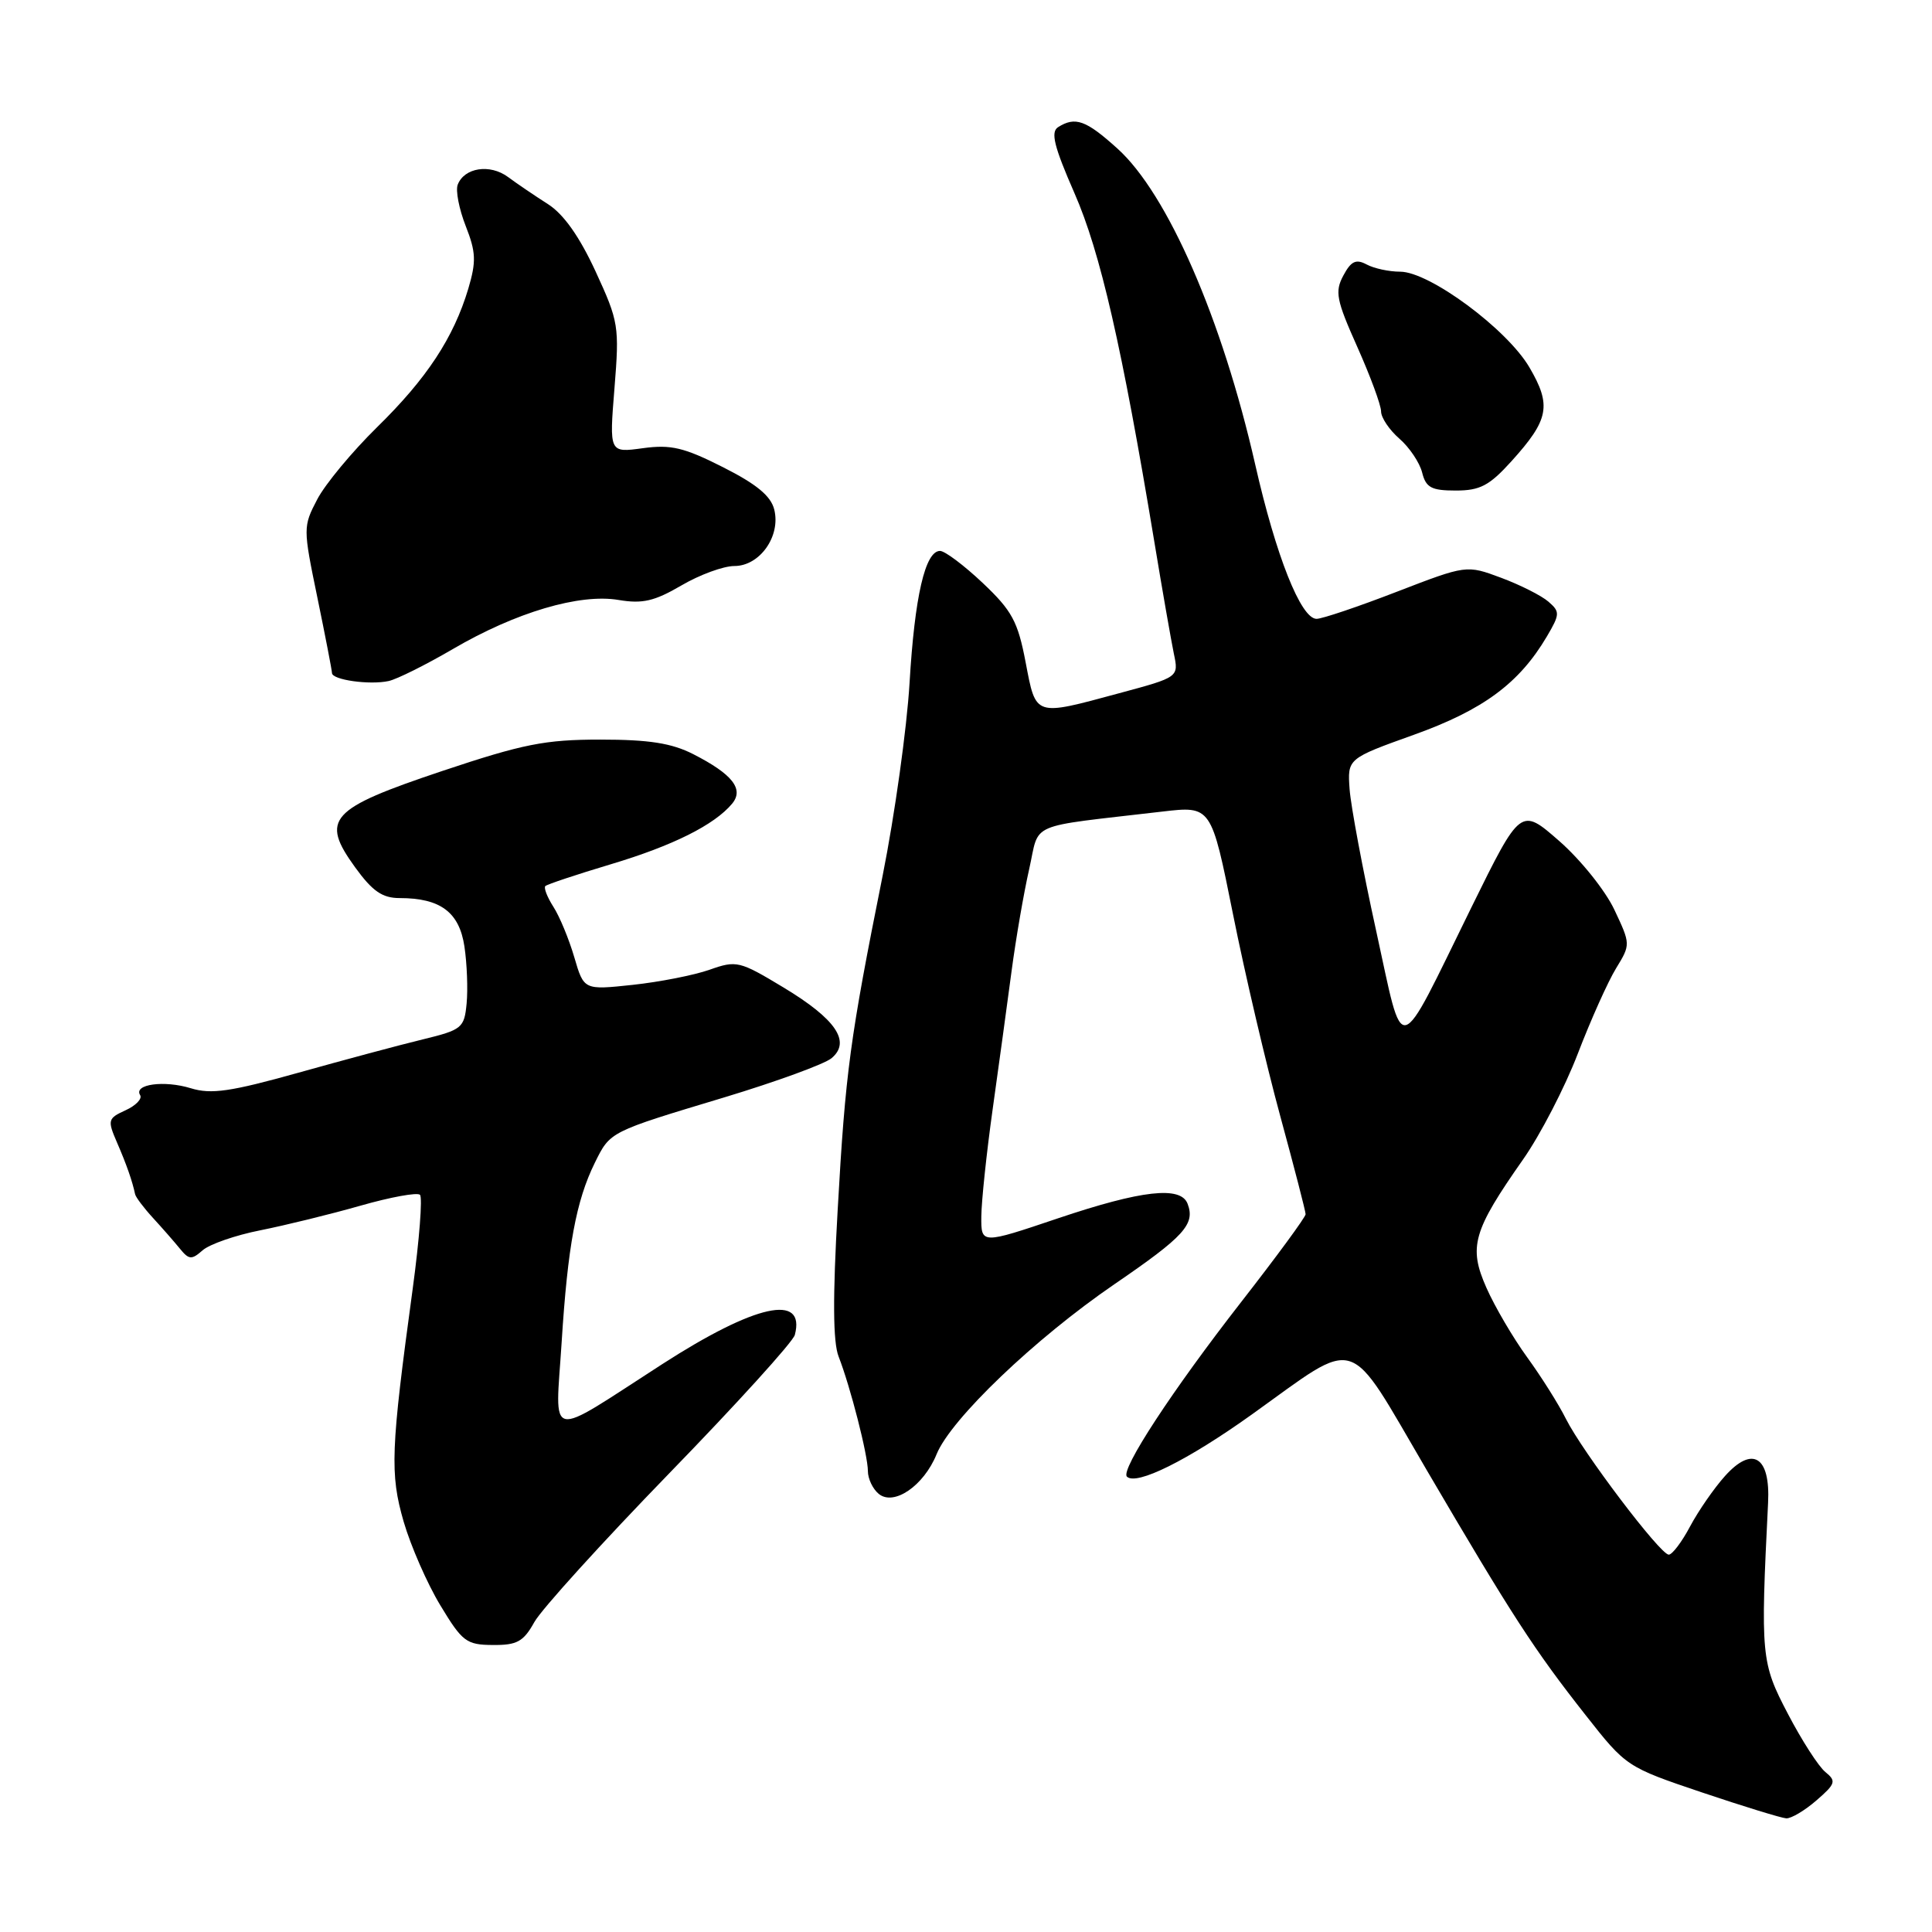 <?xml version="1.0" encoding="UTF-8" standalone="no"?>
<!DOCTYPE svg PUBLIC "-//W3C//DTD SVG 1.1//EN" "http://www.w3.org/Graphics/SVG/1.1/DTD/svg11.dtd" >
<svg xmlns="http://www.w3.org/2000/svg" xmlns:xlink="http://www.w3.org/1999/xlink" version="1.1" viewBox="0 0 256 256">
 <g >
 <path fill="currentColor"
d=" M 240.69 238.56 C 243.23 236.36 243.34 236.00 241.88 234.81 C 240.98 234.09 238.74 230.61 236.90 227.08 C 233.35 220.30 233.27 219.45 234.28 199.12 C 234.59 192.99 232.22 191.52 228.58 195.57 C 227.13 197.18 225.05 200.19 223.95 202.25 C 222.86 204.31 221.58 206.00 221.12 206.00 C 219.99 206.00 209.70 192.40 207.49 188.00 C 206.53 186.07 204.22 182.41 202.36 179.85 C 200.50 177.29 198.07 173.15 196.96 170.64 C 194.56 165.22 195.16 163.12 201.83 153.61 C 204.10 150.37 207.36 144.07 209.07 139.61 C 210.78 135.15 213.06 130.07 214.13 128.32 C 216.07 125.15 216.07 125.12 213.91 120.54 C 212.72 118.01 209.44 113.92 206.62 111.45 C 201.50 106.97 201.50 106.97 194.97 120.23 C 184.93 140.65 186.09 140.37 182.34 123.30 C 180.57 115.25 179.00 106.83 178.83 104.59 C 178.54 100.52 178.54 100.52 187.38 97.35 C 196.54 94.06 201.30 90.54 204.96 84.35 C 206.71 81.38 206.72 81.06 205.17 79.72 C 204.25 78.92 201.43 77.50 198.91 76.56 C 194.32 74.85 194.32 74.85 185.06 78.42 C 179.97 80.39 175.19 82.00 174.45 82.00 C 172.38 82.00 169.07 73.68 166.31 61.50 C 161.93 42.25 154.71 25.68 148.07 19.69 C 143.90 15.92 142.48 15.41 140.20 16.85 C 139.19 17.50 139.67 19.42 142.37 25.59 C 145.80 33.40 148.68 45.99 152.96 71.82 C 154.02 78.25 155.19 84.90 155.54 86.61 C 156.20 89.73 156.20 89.73 148.28 91.86 C 137.00 94.91 137.29 95.01 135.90 87.75 C 134.87 82.35 134.10 80.92 130.22 77.25 C 127.74 74.91 125.20 73.00 124.56 73.00 C 122.59 73.00 121.20 79.02 120.52 90.50 C 120.16 96.55 118.55 108.03 116.96 116.00 C 112.61 137.69 112.03 141.99 111.00 160.25 C 110.33 171.93 110.37 177.83 111.12 179.75 C 112.69 183.78 115.00 192.81 115.00 194.93 C 115.00 195.93 115.64 197.29 116.43 197.94 C 118.43 199.60 122.40 196.88 124.10 192.70 C 125.99 188.03 137.14 177.37 147.66 170.17 C 156.93 163.83 158.40 162.21 157.36 159.50 C 156.45 157.12 151.28 157.70 140.20 161.43 C 130.00 164.87 130.00 164.87 130.03 161.18 C 130.05 159.16 130.72 152.78 131.53 147.00 C 132.34 141.22 133.47 132.98 134.04 128.67 C 134.61 124.37 135.66 118.29 136.37 115.17 C 137.81 108.80 135.81 109.67 154.00 107.54 C 160.50 106.78 160.50 106.78 163.38 121.14 C 164.96 129.04 167.78 141.06 169.63 147.85 C 171.48 154.64 173.00 160.51 173.00 160.89 C 173.00 161.27 169.15 166.51 164.45 172.54 C 155.33 184.24 148.44 194.77 149.32 195.66 C 150.56 196.89 157.38 193.50 165.84 187.45 C 180.30 177.11 178.32 176.48 189.05 194.80 C 200.34 214.06 203.30 218.63 210.14 227.31 C 215.46 234.08 215.57 234.15 225.50 237.50 C 231.00 239.35 236.04 240.90 236.69 240.94 C 237.35 240.97 239.15 239.90 240.69 238.56 Z  M 70.80 214.94 C 71.73 213.26 79.79 204.38 88.69 195.21 C 97.60 186.04 105.08 177.80 105.32 176.88 C 106.77 171.33 100.08 172.81 87.76 180.75 C 72.20 190.78 73.58 191.08 74.42 177.87 C 75.22 165.14 76.34 159.11 78.81 154.09 C 80.88 149.91 80.67 150.02 96.00 145.40 C 102.88 143.32 109.26 140.99 110.18 140.22 C 112.80 138.03 110.76 135.03 103.81 130.84 C 97.99 127.33 97.59 127.23 94.01 128.50 C 91.96 129.22 87.38 130.12 83.83 130.50 C 77.37 131.19 77.37 131.19 76.10 126.85 C 75.40 124.46 74.16 121.45 73.33 120.16 C 72.51 118.88 72.03 117.64 72.26 117.41 C 72.49 117.18 76.39 115.88 80.93 114.52 C 89.16 112.06 94.67 109.30 97.01 106.49 C 98.61 104.56 97.05 102.58 91.86 99.93 C 89.00 98.47 86.00 98.00 79.55 98.00 C 72.21 98.00 69.31 98.58 58.60 102.16 C 43.63 107.18 42.42 108.52 47.06 114.93 C 49.36 118.10 50.66 119.00 52.96 119.00 C 58.36 119.00 60.86 120.87 61.54 125.42 C 61.88 127.69 62.01 131.09 61.83 132.97 C 61.52 136.21 61.22 136.46 56.00 137.73 C 52.98 138.46 45.57 140.45 39.54 142.14 C 30.56 144.65 27.99 145.03 25.29 144.20 C 21.75 143.11 17.67 143.67 18.57 145.11 C 18.87 145.59 18.00 146.50 16.63 147.12 C 14.29 148.19 14.22 148.42 15.50 151.38 C 16.77 154.30 17.54 156.52 17.90 158.23 C 17.98 158.63 19.05 160.05 20.27 161.38 C 21.50 162.72 23.11 164.56 23.85 165.47 C 25.04 166.93 25.40 166.95 26.85 165.67 C 27.76 164.87 31.20 163.67 34.50 163.02 C 37.80 162.36 43.77 160.90 47.76 159.76 C 51.75 158.62 55.31 157.97 55.65 158.32 C 56.00 158.67 55.57 164.25 54.69 170.73 C 51.77 192.14 51.65 195.27 53.49 201.64 C 54.43 204.86 56.61 209.85 58.35 212.72 C 61.25 217.53 61.80 217.95 65.30 217.97 C 68.51 218.00 69.36 217.53 70.80 214.94 Z  M 60.01 86.00 C 68.34 81.13 76.81 78.62 81.98 79.50 C 85.13 80.03 86.72 79.66 90.28 77.58 C 92.70 76.16 95.86 75.00 97.31 75.00 C 100.68 75.00 103.48 71.04 102.59 67.51 C 102.14 65.71 100.23 64.14 95.79 61.90 C 90.63 59.29 88.90 58.88 85.17 59.39 C 80.73 60.00 80.73 60.00 81.42 51.45 C 82.08 43.24 81.99 42.63 78.92 35.97 C 76.78 31.34 74.68 28.37 72.61 27.05 C 70.90 25.96 68.51 24.34 67.31 23.45 C 64.91 21.68 61.52 22.21 60.65 24.47 C 60.35 25.24 60.83 27.71 61.71 29.95 C 63.07 33.41 63.12 34.65 62.05 38.26 C 60.10 44.76 56.55 50.16 49.96 56.61 C 46.66 59.85 43.09 64.15 42.04 66.16 C 40.15 69.78 40.15 69.96 42.05 79.16 C 43.11 84.30 43.98 88.81 43.99 89.18 C 44.00 90.09 48.97 90.79 51.50 90.24 C 52.60 90.00 56.43 88.09 60.01 86.00 Z  M 200.28 61.11 C 205.26 55.60 205.61 53.72 202.65 48.67 C 199.68 43.60 189.40 36.00 185.53 36.00 C 184.06 36.00 182.06 35.57 181.08 35.04 C 179.67 34.29 179.02 34.60 178.00 36.51 C 176.85 38.65 177.07 39.75 179.85 45.97 C 181.58 49.85 183.00 53.69 183.00 54.52 C 183.00 55.34 184.09 56.96 185.42 58.12 C 186.75 59.27 188.11 61.30 188.44 62.61 C 188.94 64.61 189.66 65.00 192.90 65.00 C 196.12 65.00 197.35 64.35 200.28 61.11 Z "/>
</g>
</svg>